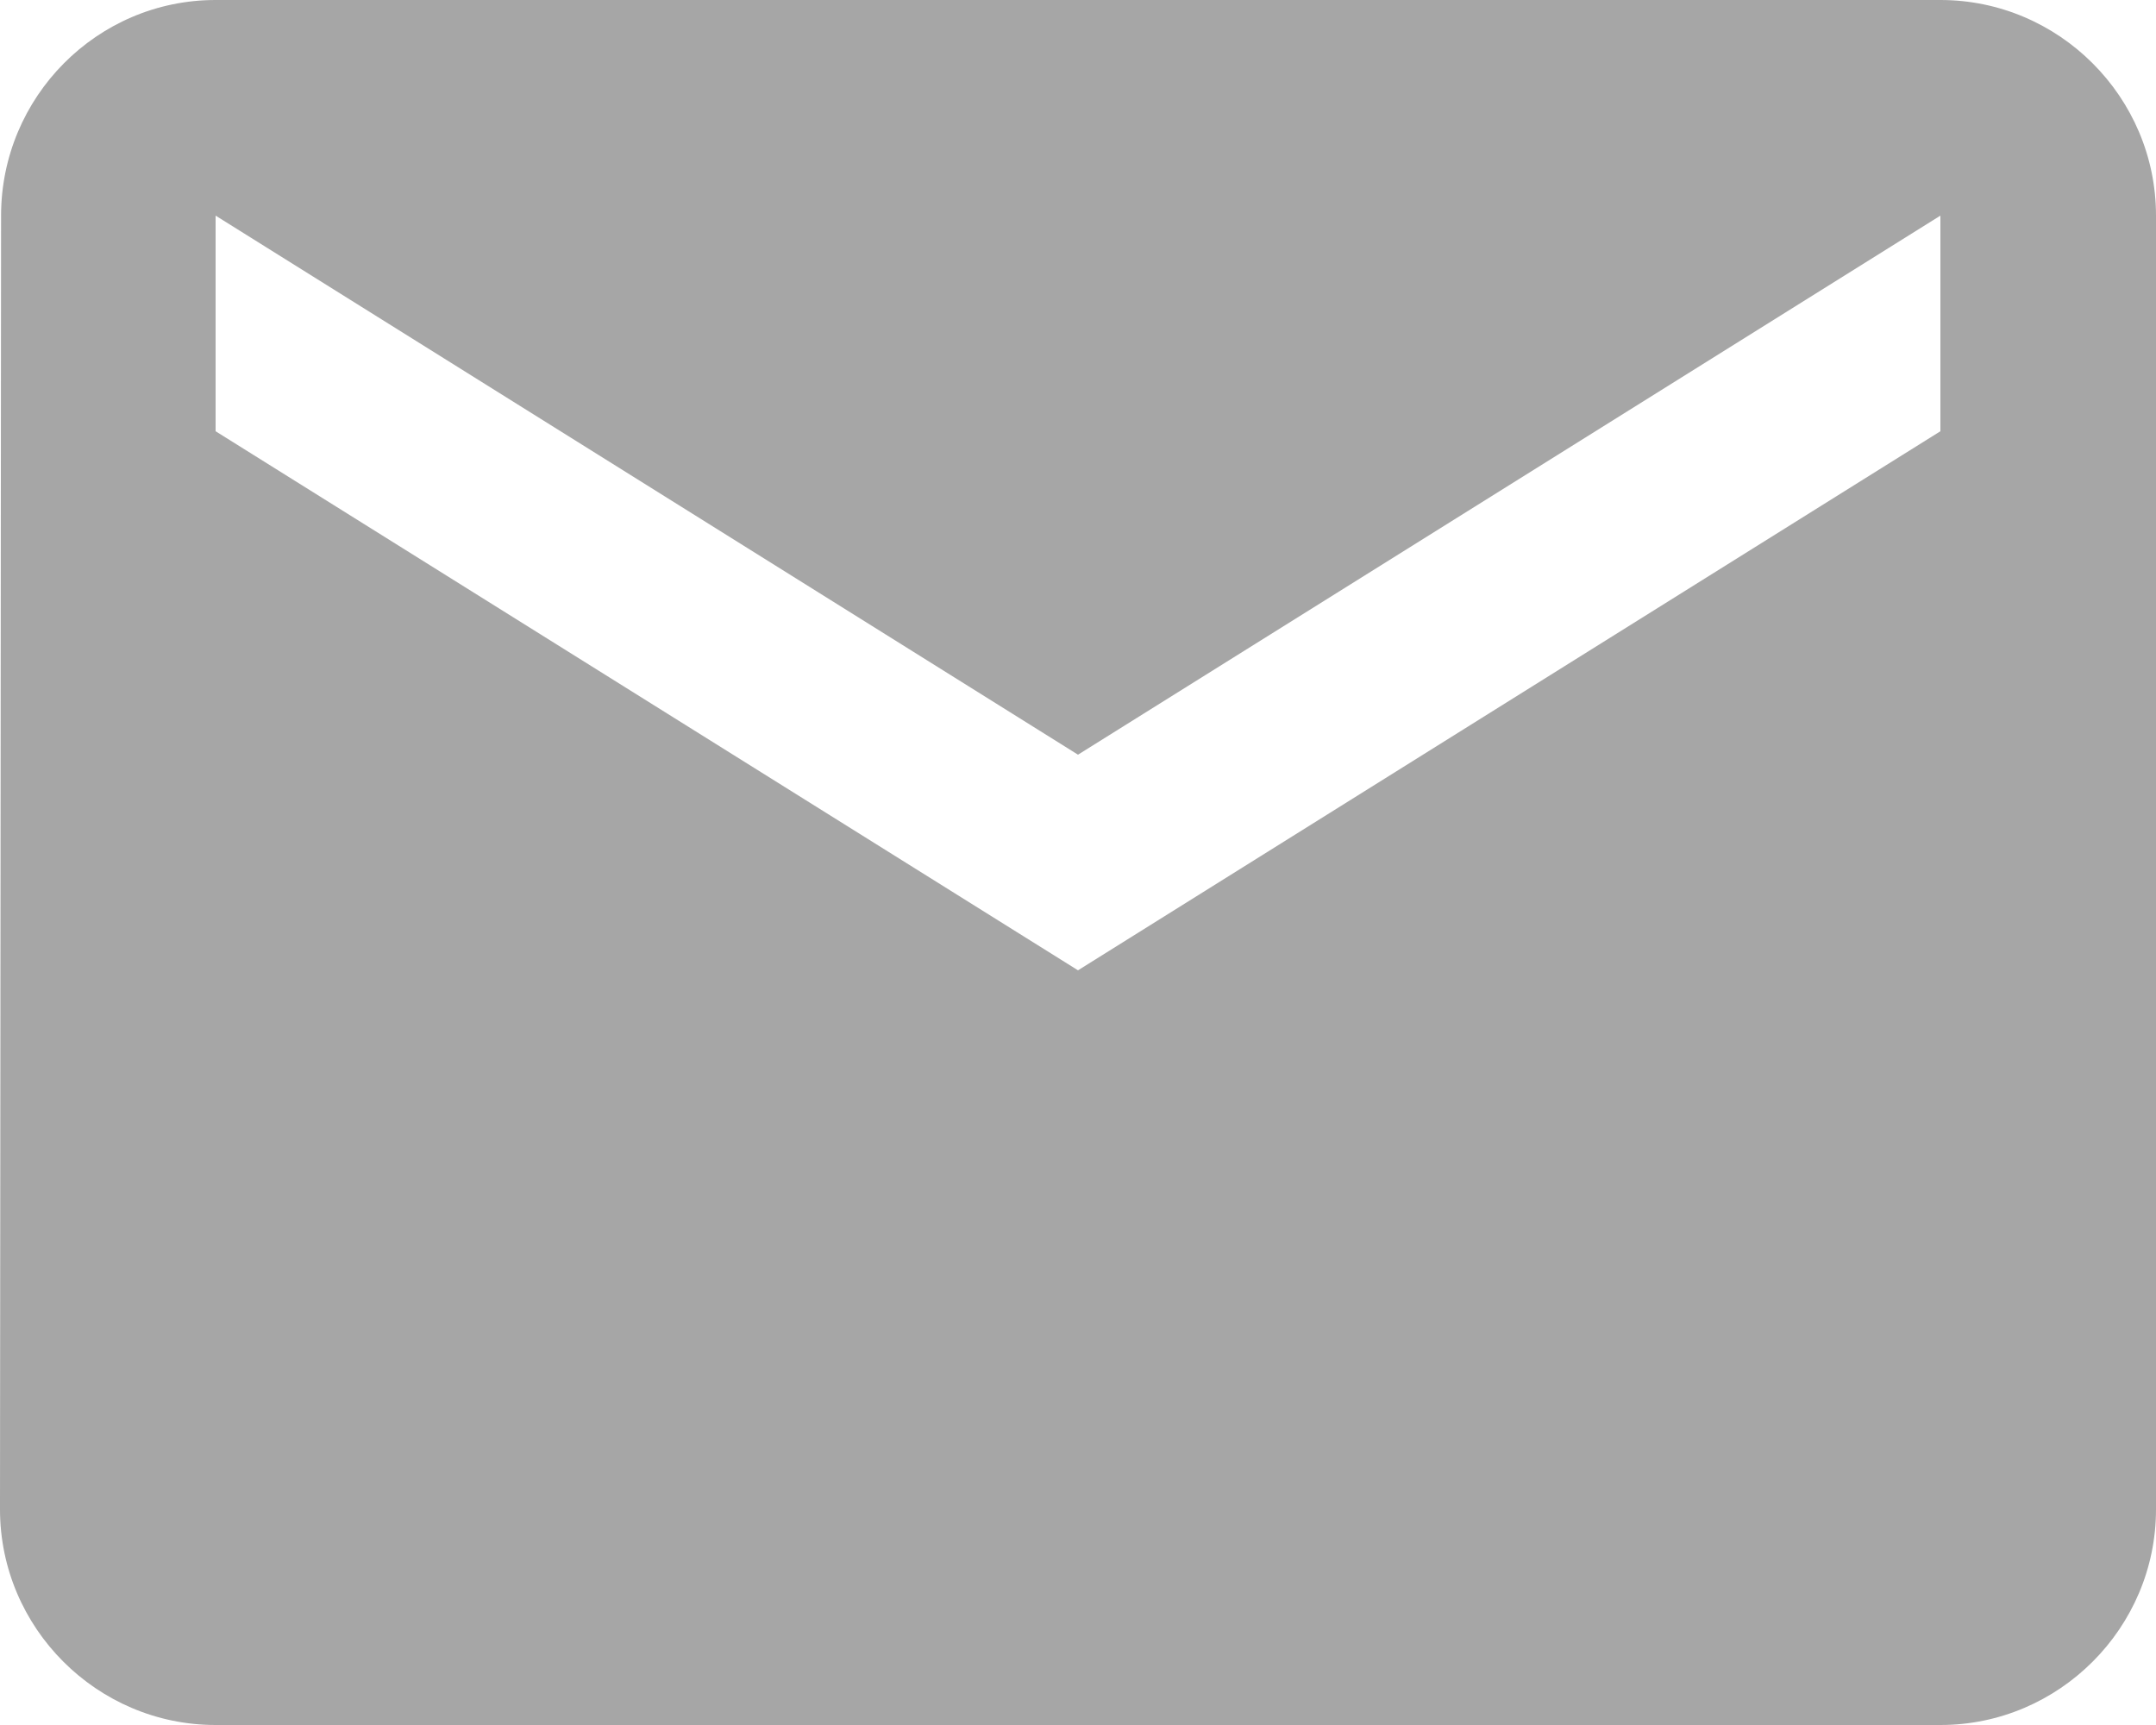 <?xml version="1.0" encoding="UTF-8"?>
<svg width="20px" height="16px" viewBox="0 0 20 16" version="1.1" xmlns="http://www.w3.org/2000/svg" xmlns:xlink="http://www.w3.org/1999/xlink">
    <!-- Generator: Sketch 55.1 (78136) - https://sketchapp.com -->
    <title>ic_markunread</title>
    <desc>Created with Sketch.</desc>
    <g id="Page-1" stroke="none" stroke-width="1" fill="none" fill-rule="evenodd" opacity="0.497">
        <g id="Desktop-HD-1920" transform="translate(-414, -6594)">
            <g id="Footer" transform="translate(0, 6449)">
                <g id="Group" transform="translate(91, 140)">
                    <g id="Group-16" transform="translate(321, 0)">
                        <g id="ic_markunread" transform="translate(0, 1)">
                            <polygon id="Bounds" fill-opacity="0" fill="#FF0000" points="0 0 24 0 24 24 0 24"></polygon>
                            <path d="M20,4 L4,4 C2.9,4 2.01,4.9 2.01,6 L2,18 C2,19.1 2.9,20 4,20 L20,20 C21.1,20 22,19.1 22,18 L22,6 C22,4.9 21.1,4 20,4 L20,4 Z M20,8 L12,13 L4,8 L4,6 L12,11 L20,6 L20,8 L20,8 Z" id="Shape" fill-opacity="0.7" fill="#000000"></path>
                        </g>
                    </g>
                </g>
            </g>
        </g>
    </g>
</svg>